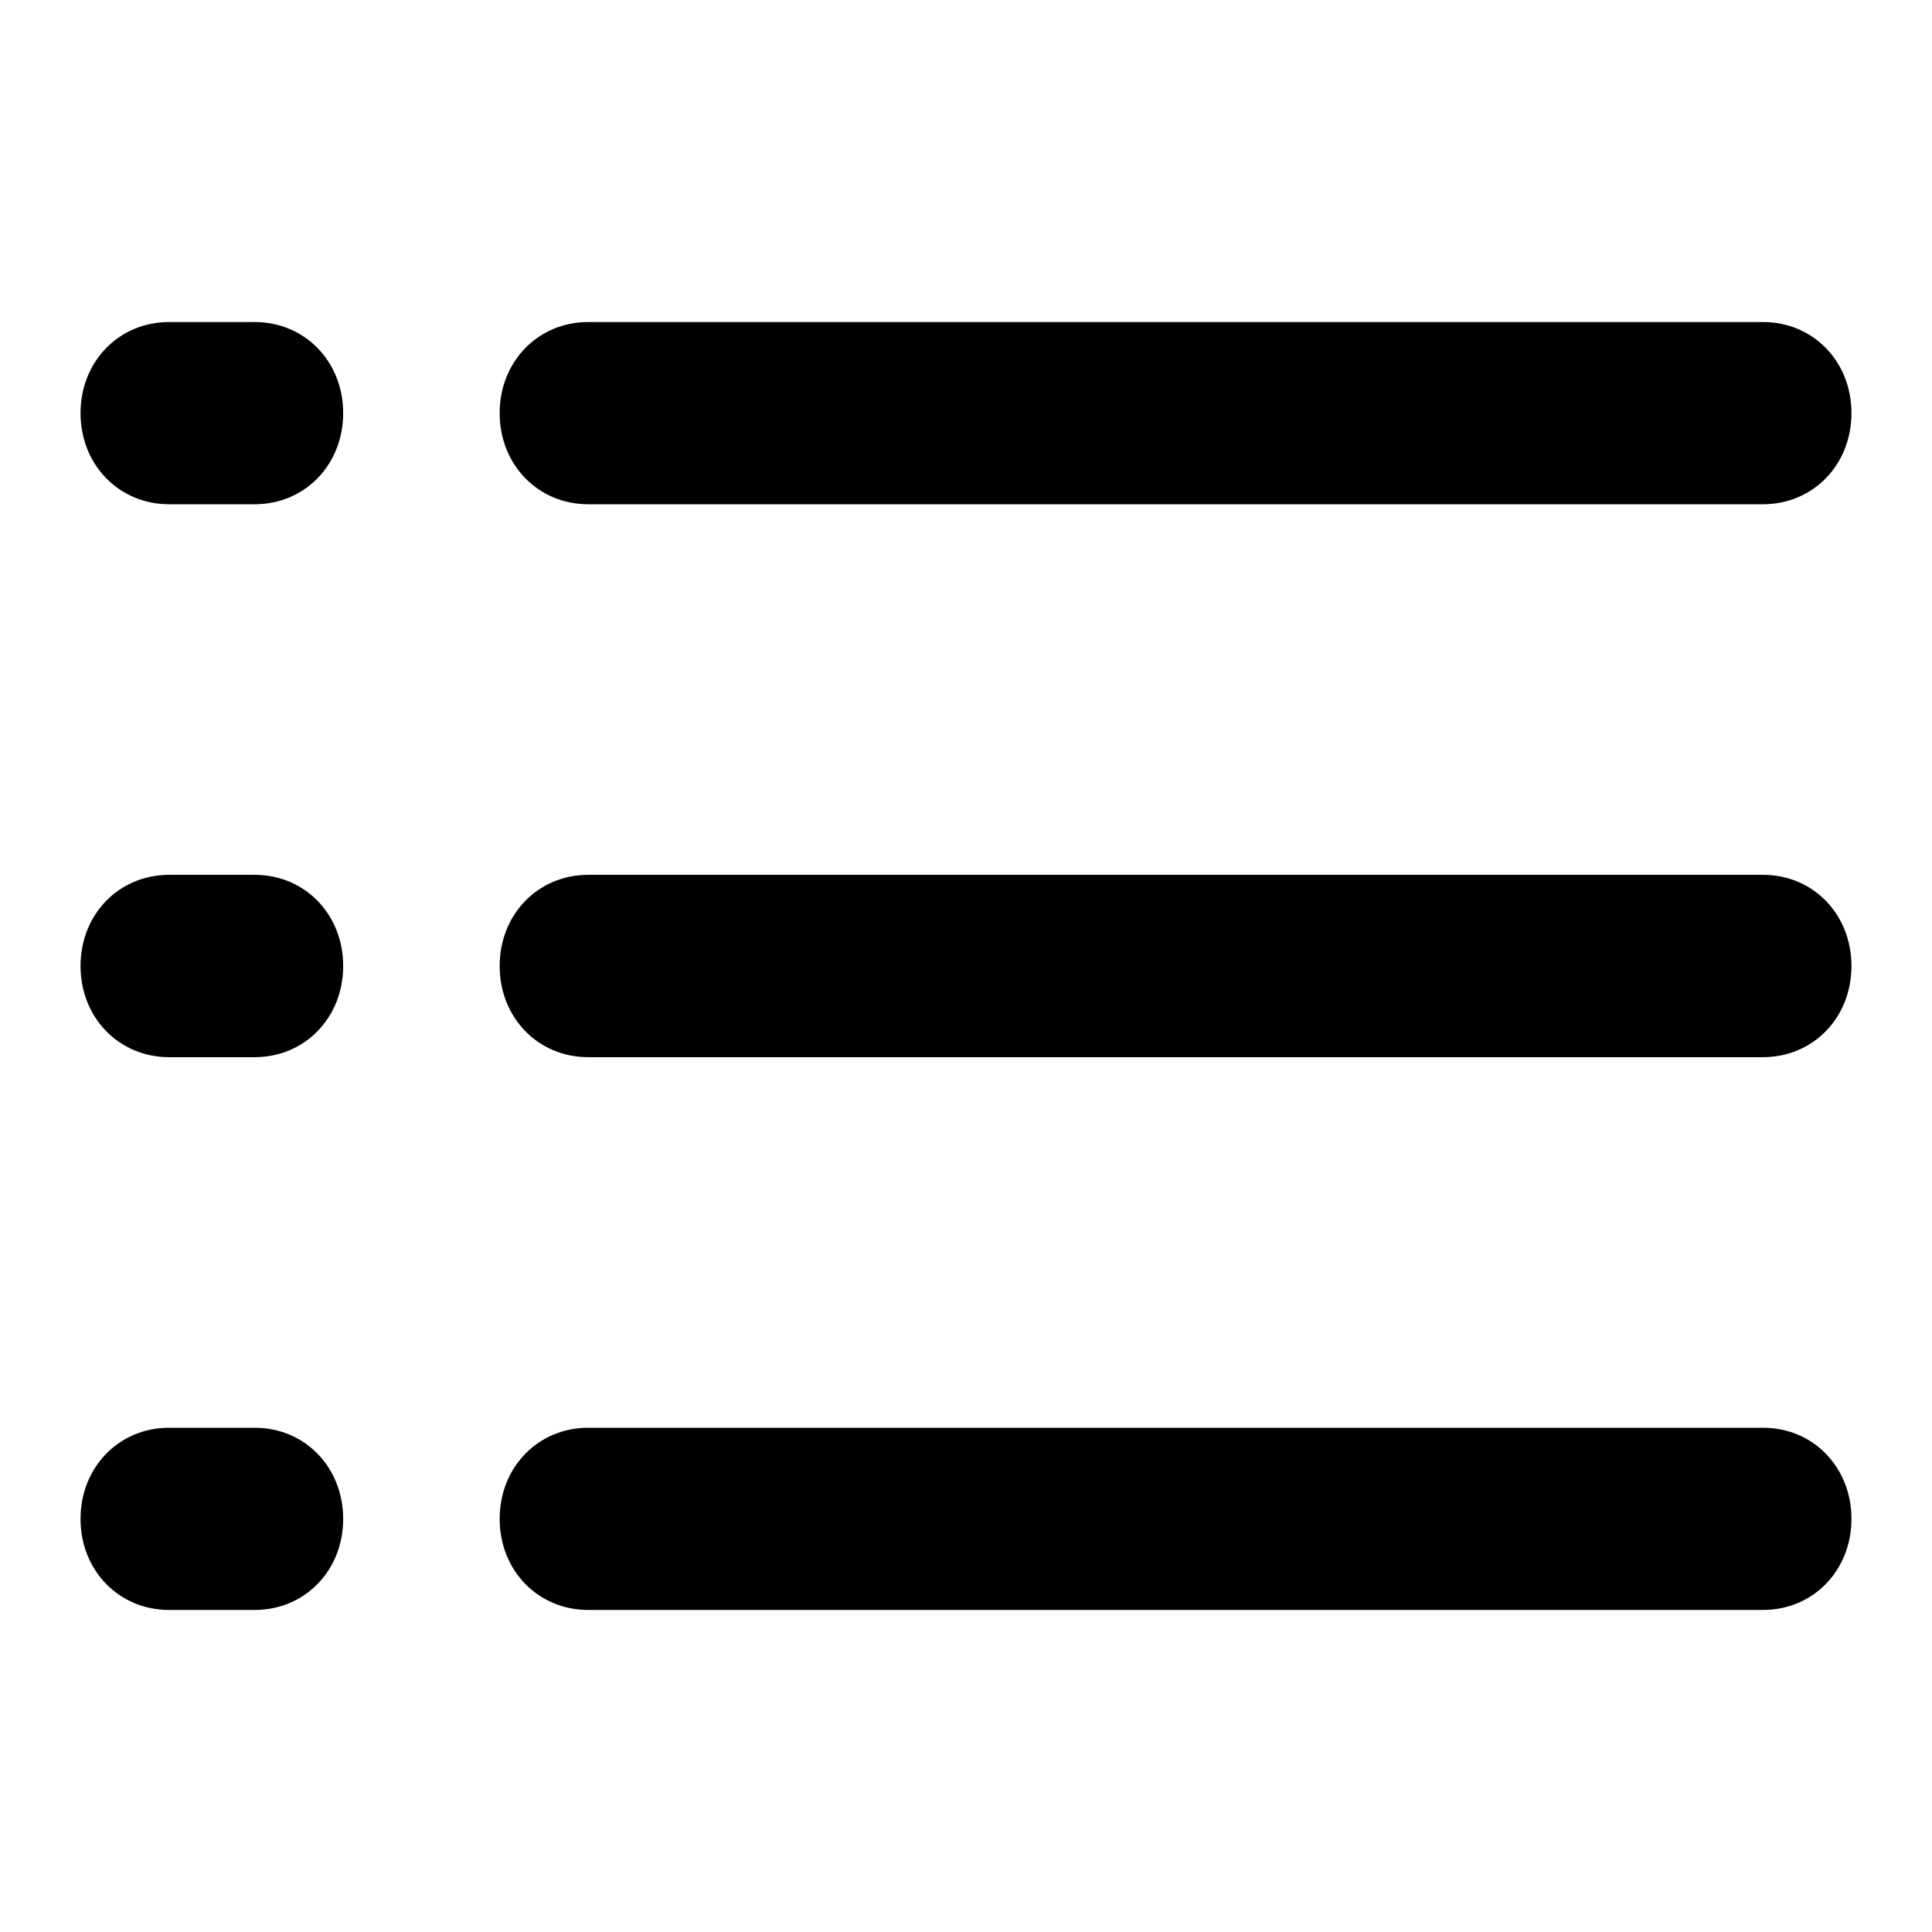 <svg t="1729826489536" class="icon" viewBox="0 0 1024 1024" version="1.1" xmlns="http://www.w3.org/2000/svg" p-id="9245"
     width="200" height="200">
  <path
    d="M134.976 853.312H89.6c-26.56 0-46.912-20.928-46.912-48.256 0-27.392 20.352-48.32 46.912-48.32h45.376c26.624 0 46.912 20.928 46.912 48.32 0 27.328-20.288 48.256-46.912 48.256zM134.976 560.32H89.6C63.04 560.32 42.688 539.392 42.688 512s20.352-48.32 46.912-48.32h45.376c26.624 0 46.912 20.928 46.912 48.32s-20.288 48.32-46.912 48.32zM134.976 267.264H89.6c-26.56 0-46.912-20.928-46.912-48.32 0-27.328 20.352-48.256 46.912-48.256h45.376c26.624 0 46.912 20.928 46.912 48.256 0 27.392-20.288 48.32-46.912 48.32zM311.744 853.312c-26.56 0-46.912-20.928-46.912-48.256 0-27.392 20.352-48.32 46.912-48.32h622.72c26.56 0 46.848 20.928 46.848 48.32 0 27.328-20.288 48.256-46.912 48.256H311.744c1.6 0 1.6 0 0 0zM311.744 560.32c-26.56 0-46.912-20.928-46.912-48.32s20.352-48.32 46.912-48.32h622.72c26.56 0 46.848 20.928 46.848 48.32s-20.288 48.32-46.912 48.32H311.744c1.6 0 1.6 0 0 0zM311.744 267.264c-26.56 0-46.912-20.928-46.912-48.32 0-27.328 20.352-48.256 46.912-48.256h622.72c26.56 0 46.848 20.928 46.848 48.256 0 27.392-20.288 48.32-46.912 48.32H311.744c1.6 0 1.6 0 0 0z"
      p-id="9246"></path>
</svg>
